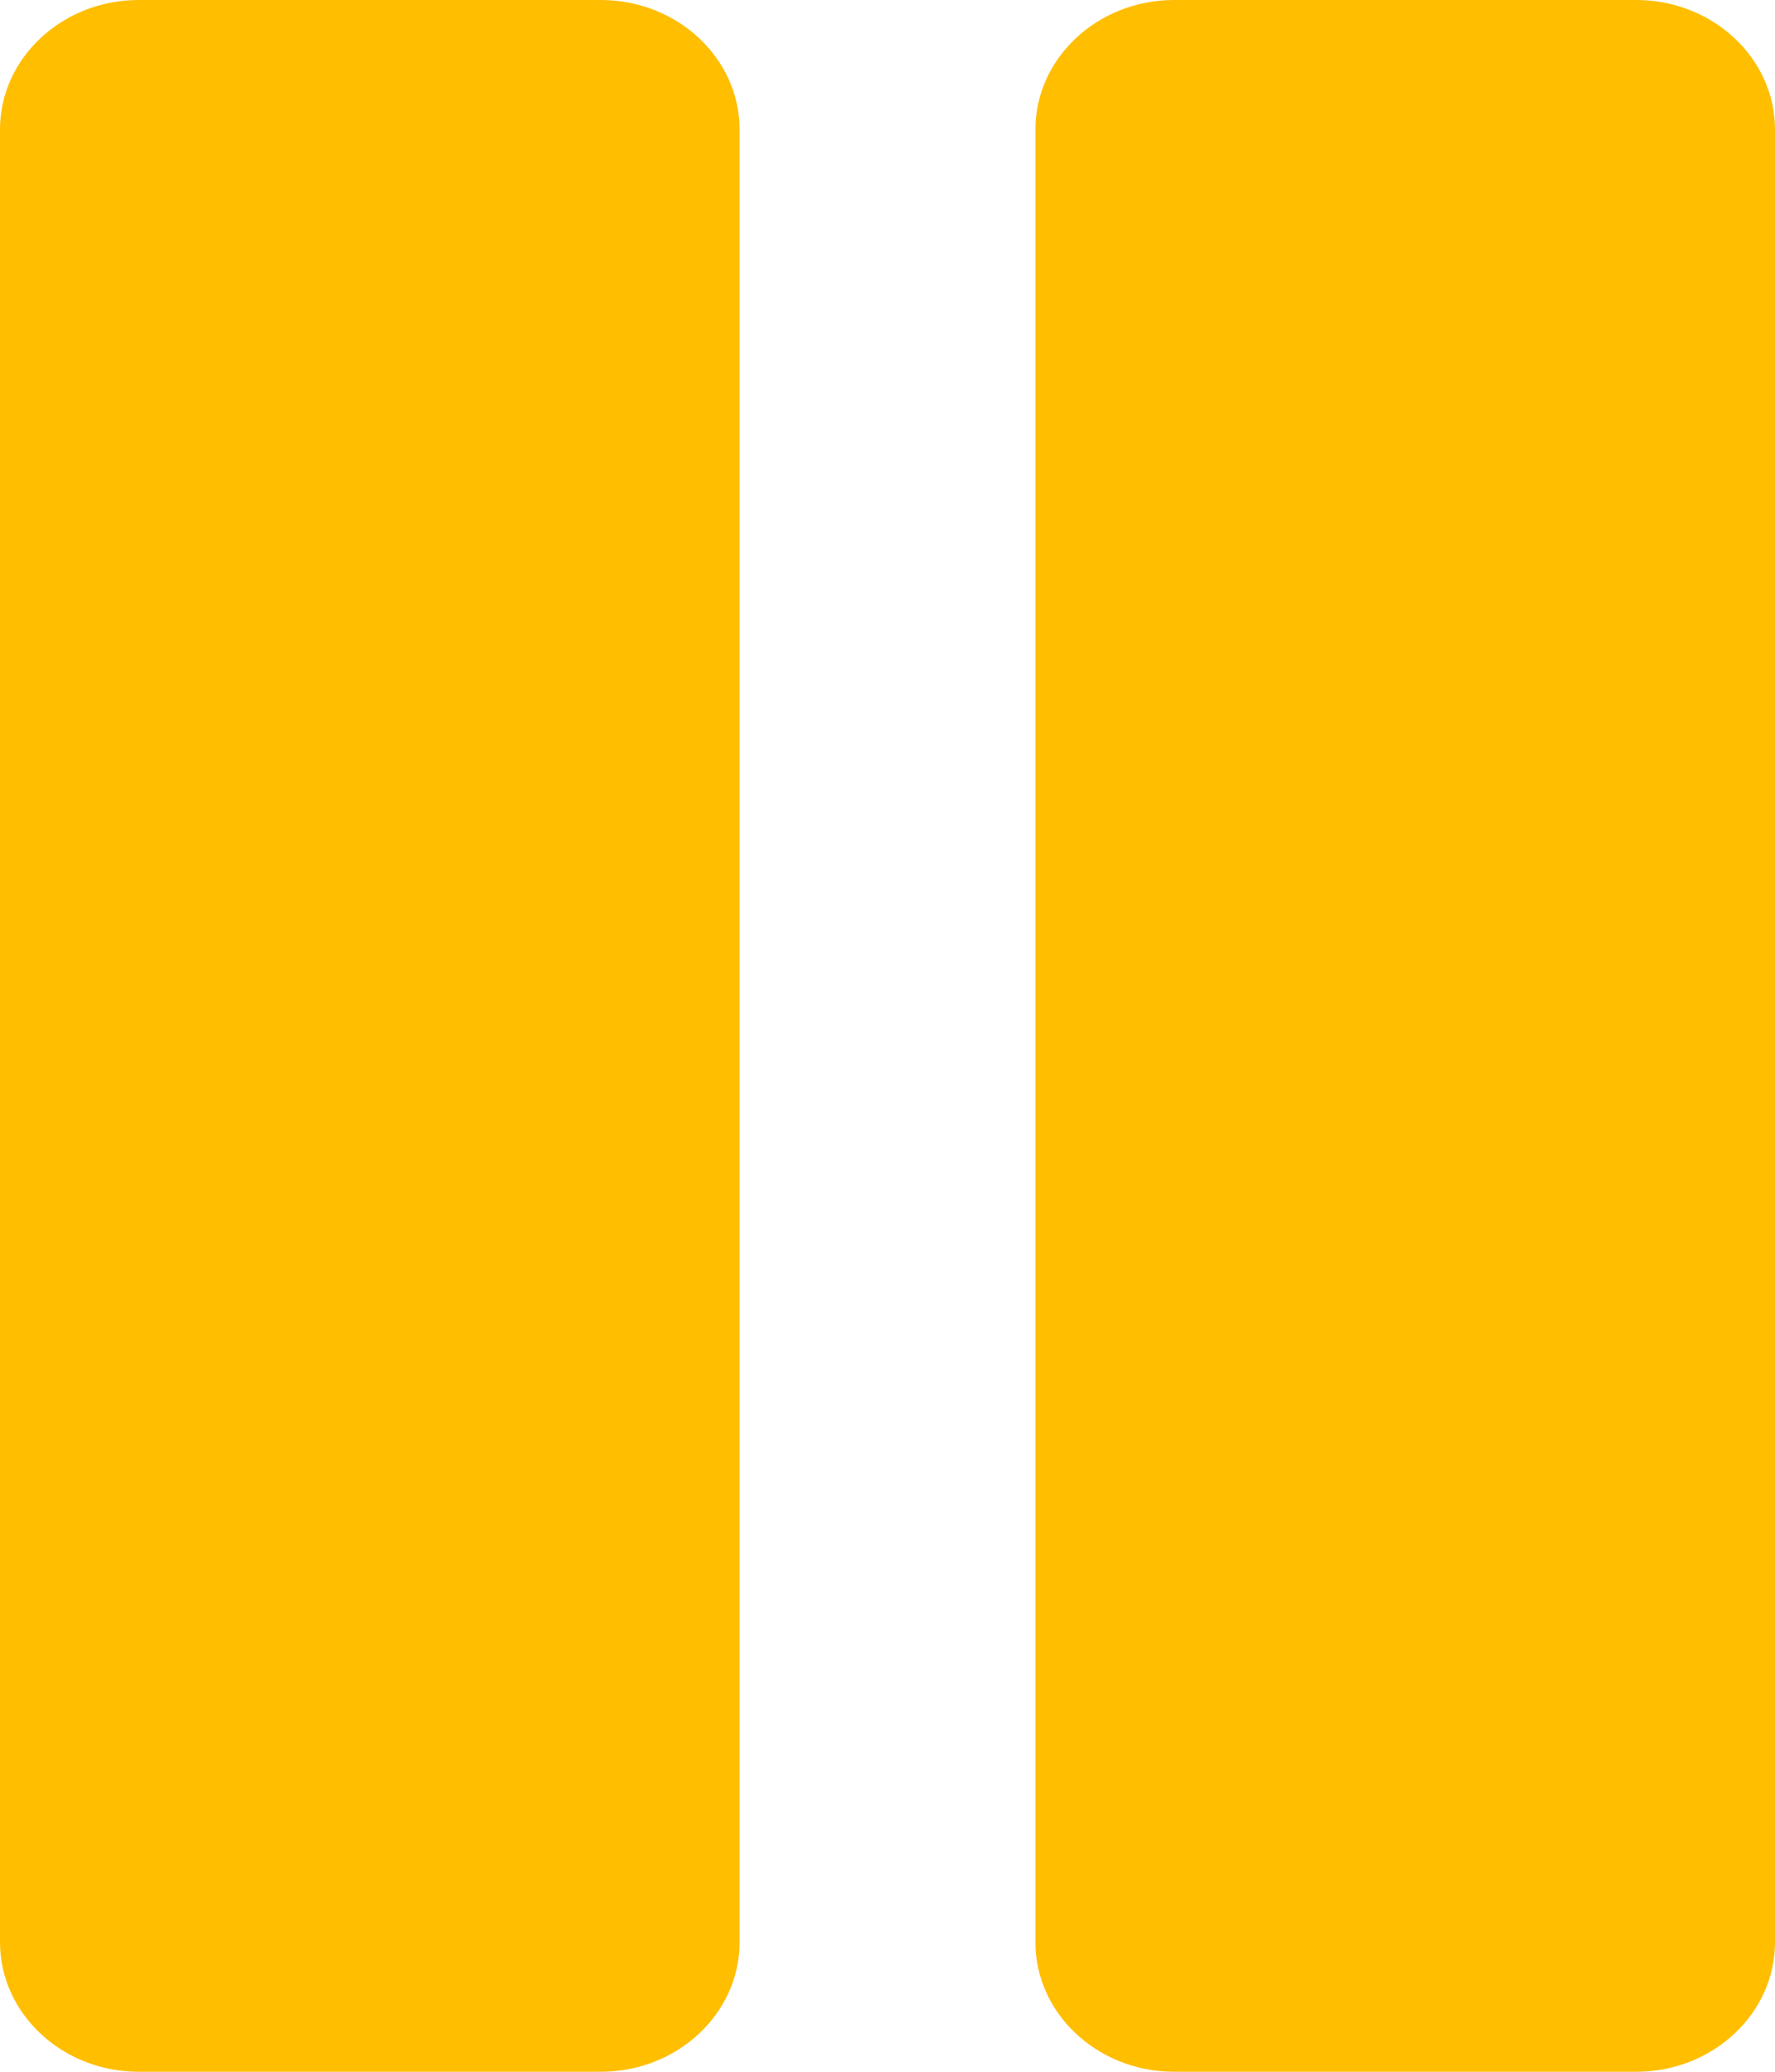<?xml version="1.0" encoding="UTF-8"?>
<svg width="12px" height="14px" viewBox="0 0 12 14" version="1.1" xmlns="http://www.w3.org/2000/svg" xmlns:xlink="http://www.w3.org/1999/xlink">
    <title>9C94DB79-B5D5-4D63-A886-7CA113A69064</title>
    <g id="Manager" stroke="none" stroke-width="1" fill="none" fill-rule="evenodd">
        <g id="Radio-live" transform="translate(-183, -416)" fill="#FFBE00" fill-rule="nonzero">
            <g id="pause" transform="translate(183, 416)">
                <path d="M4.062,0 L0.937,0 C0.421,0 0,0.393 0,0.875 L0,13.125 C0,13.607 0.421,14 0.937,14 L4.063,14 C4.579,14 5,13.607 5,13.125 L5,0.875 C5,0.393 4.579,0 4.062,0 Z" id="Path"></path>
                <path d="M11.062,0 L7.937,0 C7.421,0 7,0.393 7,0.875 L7,13.125 C7,13.607 7.421,14 7.937,14 L11.063,14 C11.579,14 12,13.607 12,13.125 L12,0.875 C12,0.393 11.579,0 11.062,0 Z" id="Path"></path>
            </g>
        </g>
    </g>
</svg>